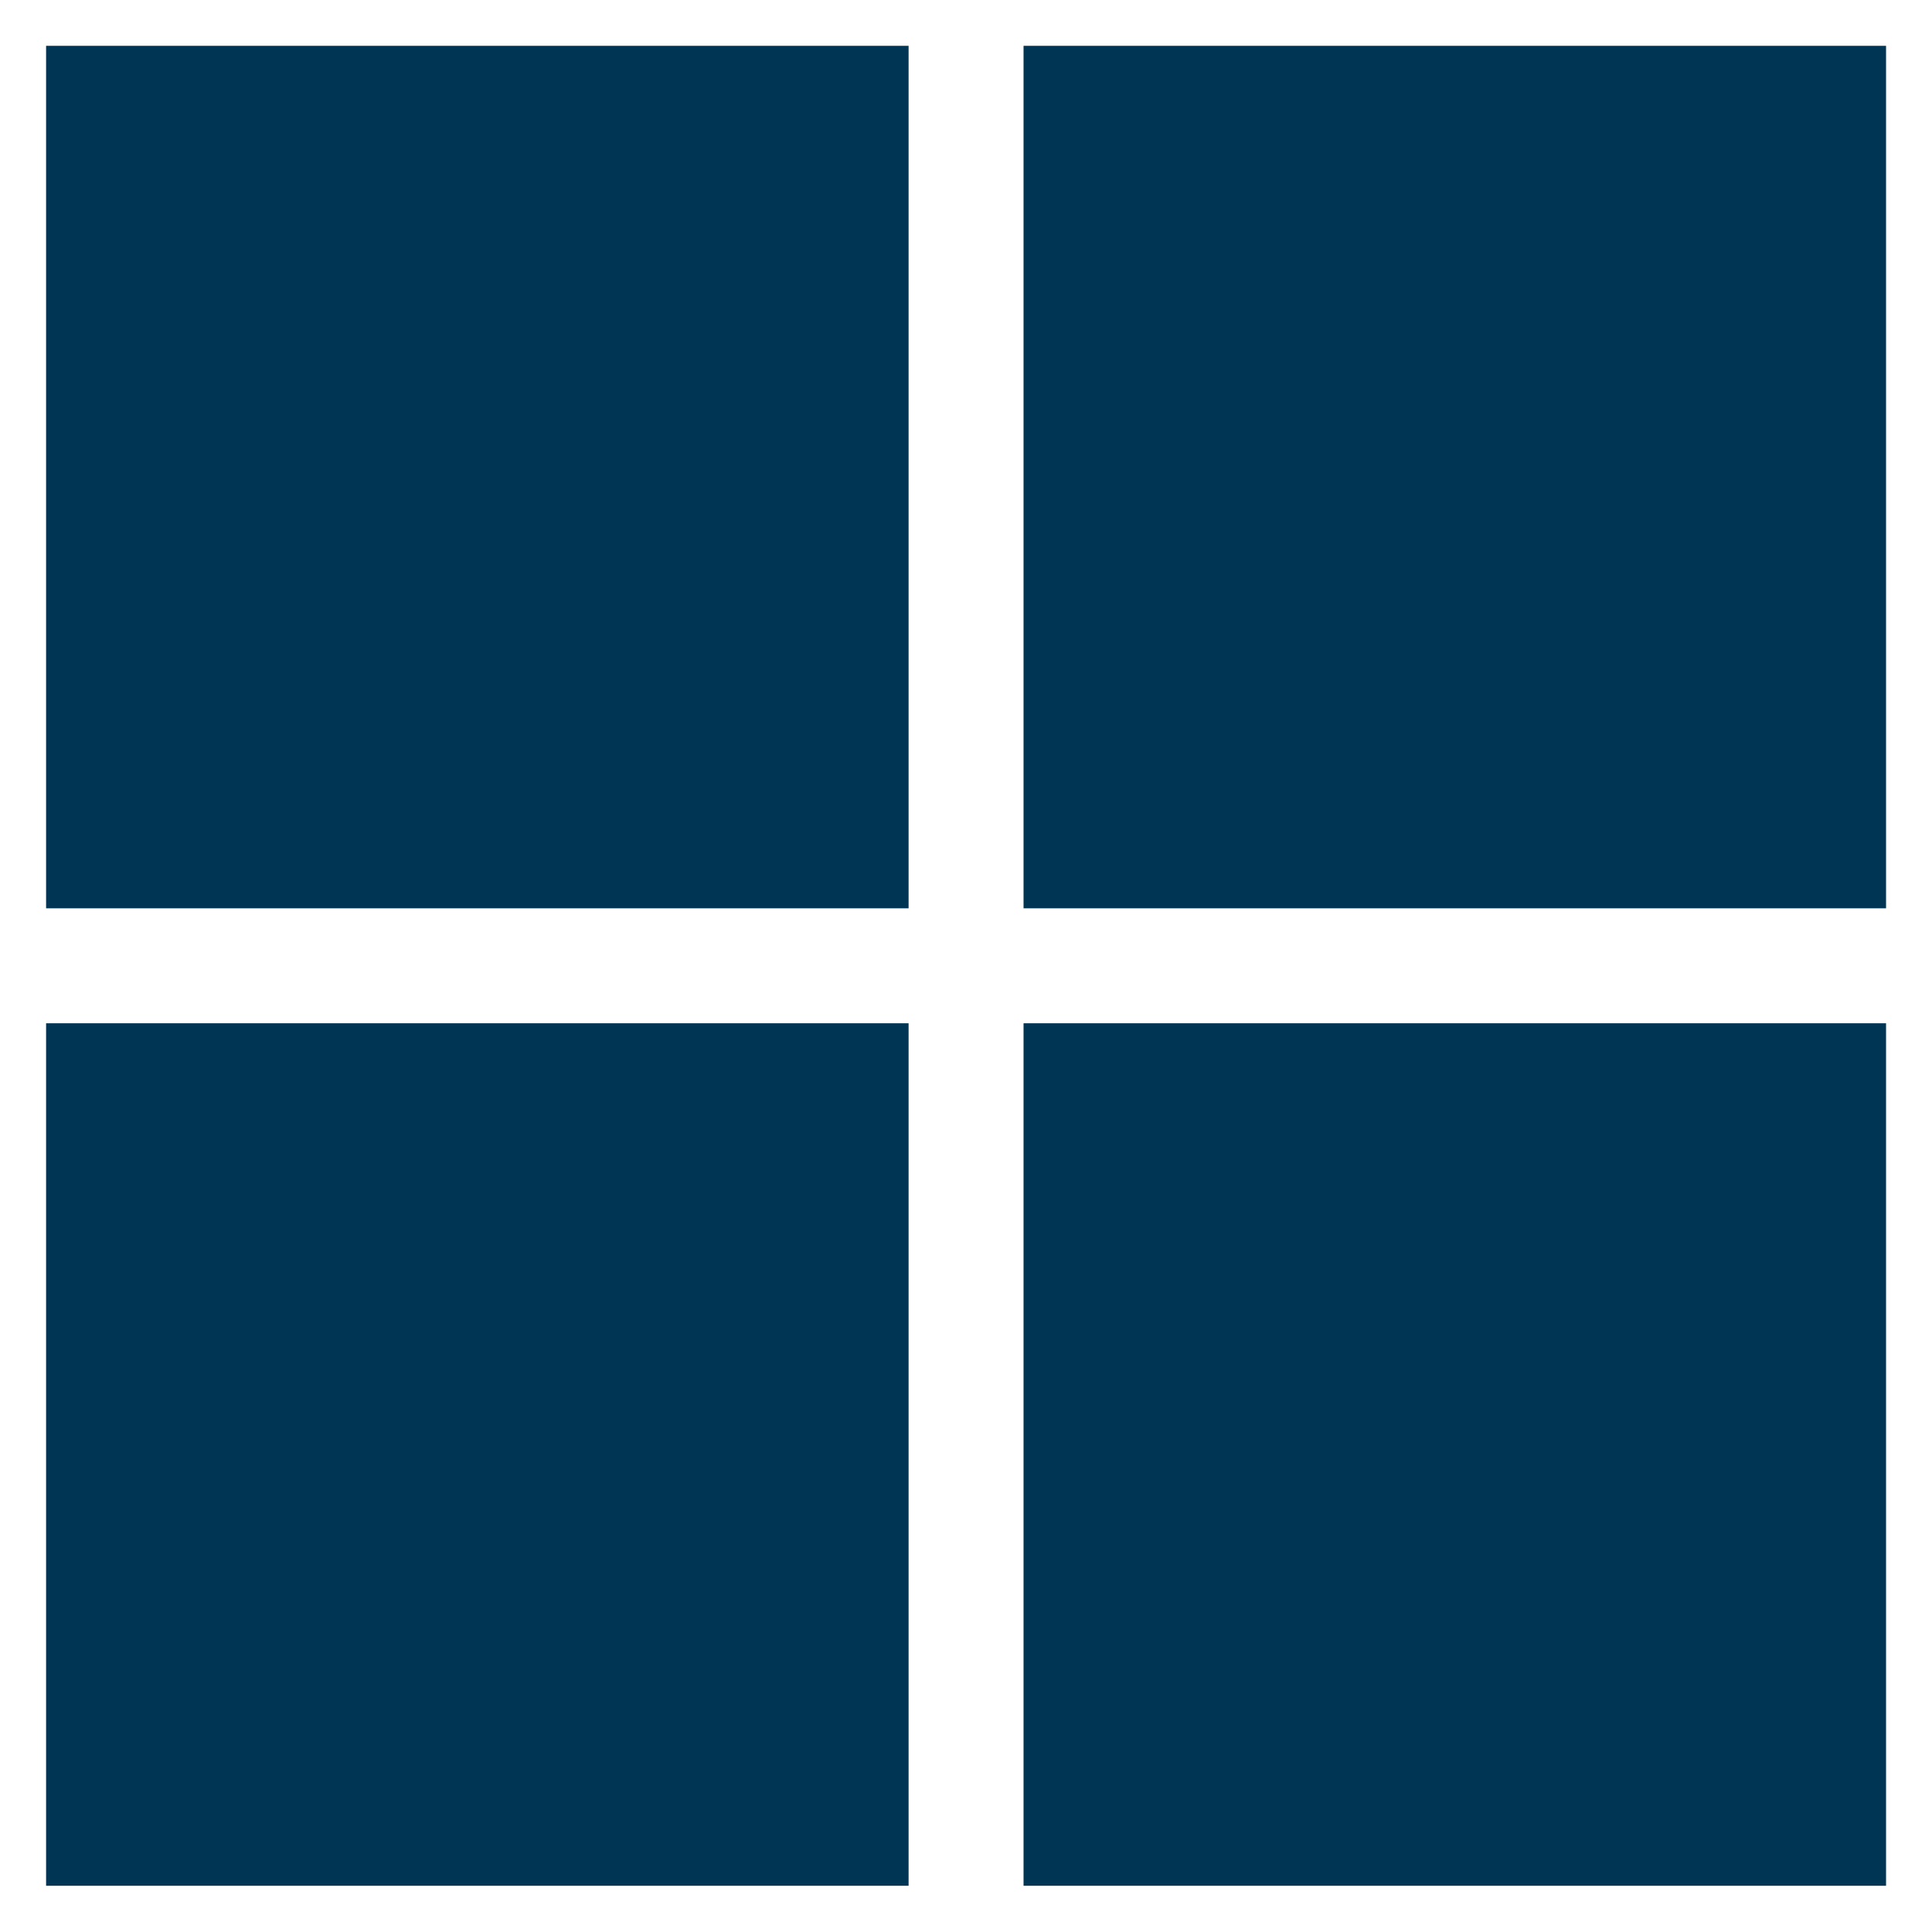 <svg xmlns="http://www.w3.org/2000/svg" fill="none" viewBox="0 0 14 14"><path fill="#003654" d="M7.417 13.665v-6.25h6.25v6.25h-6.25Zm0-7.083V.332h6.25v6.25h-6.25Zm-7.083 0V.332h6.25v6.25H.334Zm0 7.083v-6.25h6.25v6.25H.334Z"/></svg>